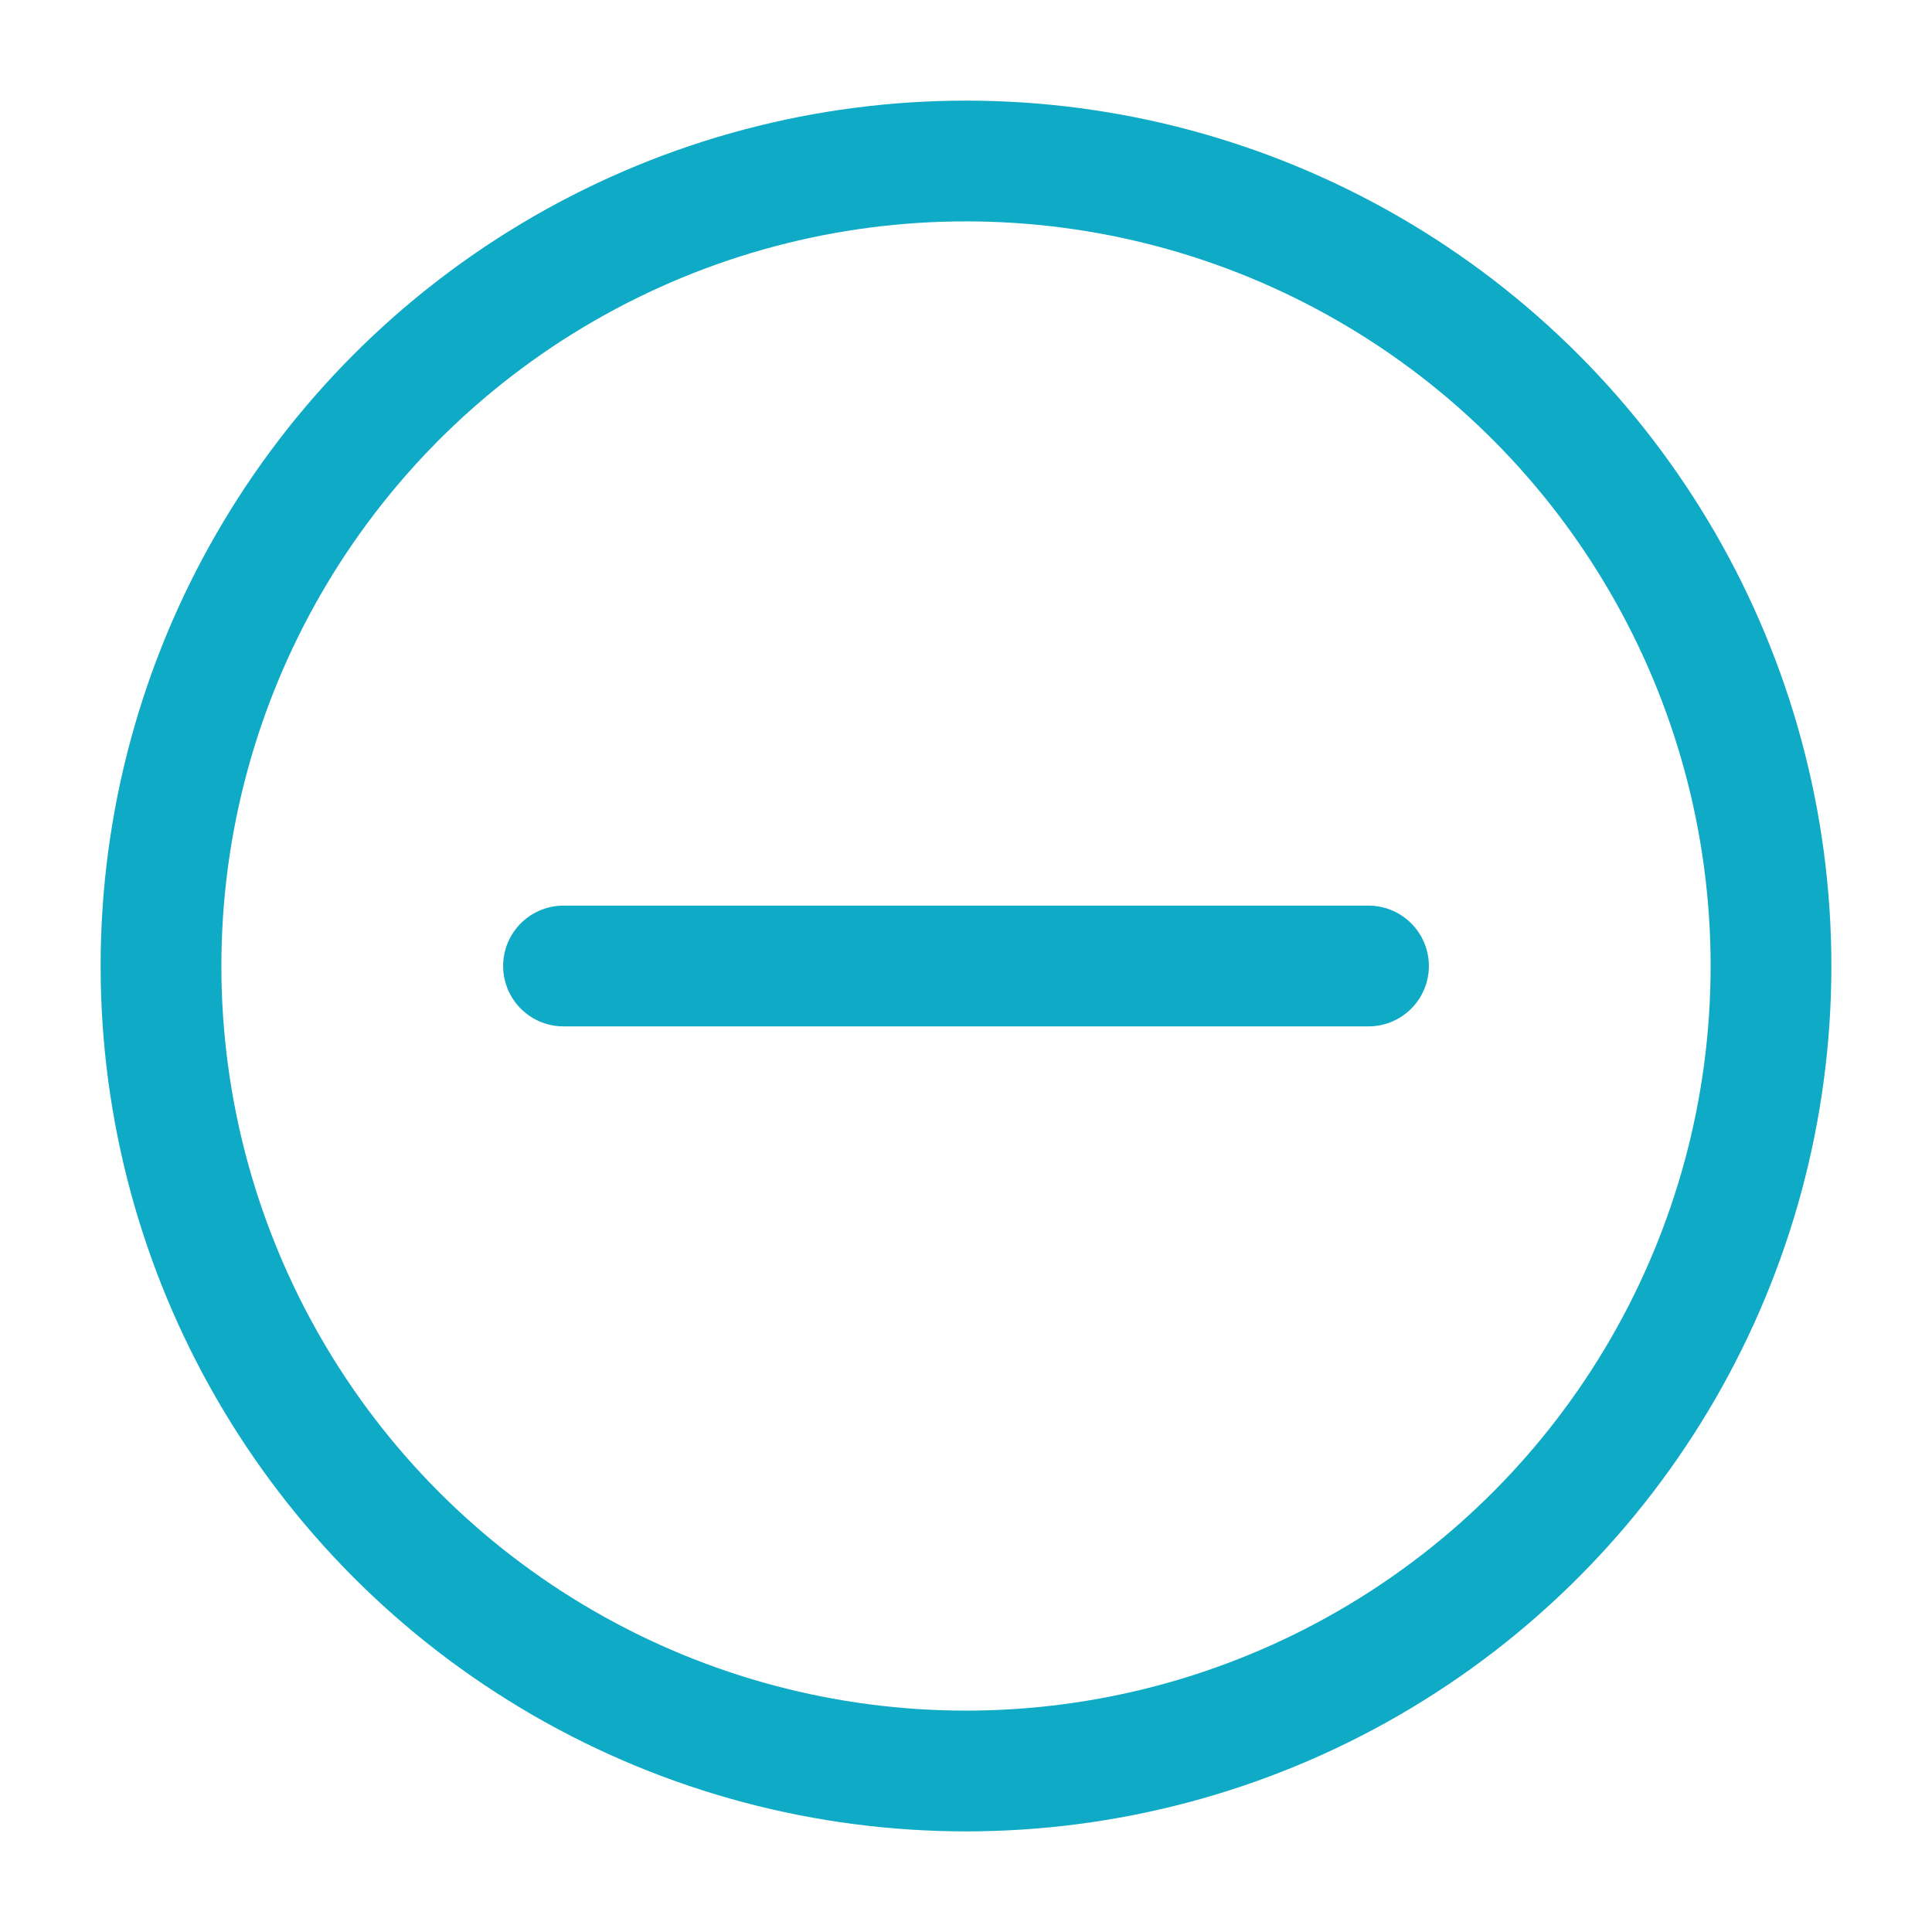 <svg role="img" xmlns="http://www.w3.org/2000/svg" width="48px" height="48px" viewBox="0 0 24 24" aria-labelledby="removeIconTitle" stroke="#0faac5" stroke-width="1.5" stroke-linecap="round" stroke-linejoin="round" fill="none" color="#0faac5"> <title id="removeIconTitle">Remove</title> <path d="M17,12 L7,12"/> <circle cx="12" cy="12" r="10"/> </svg>